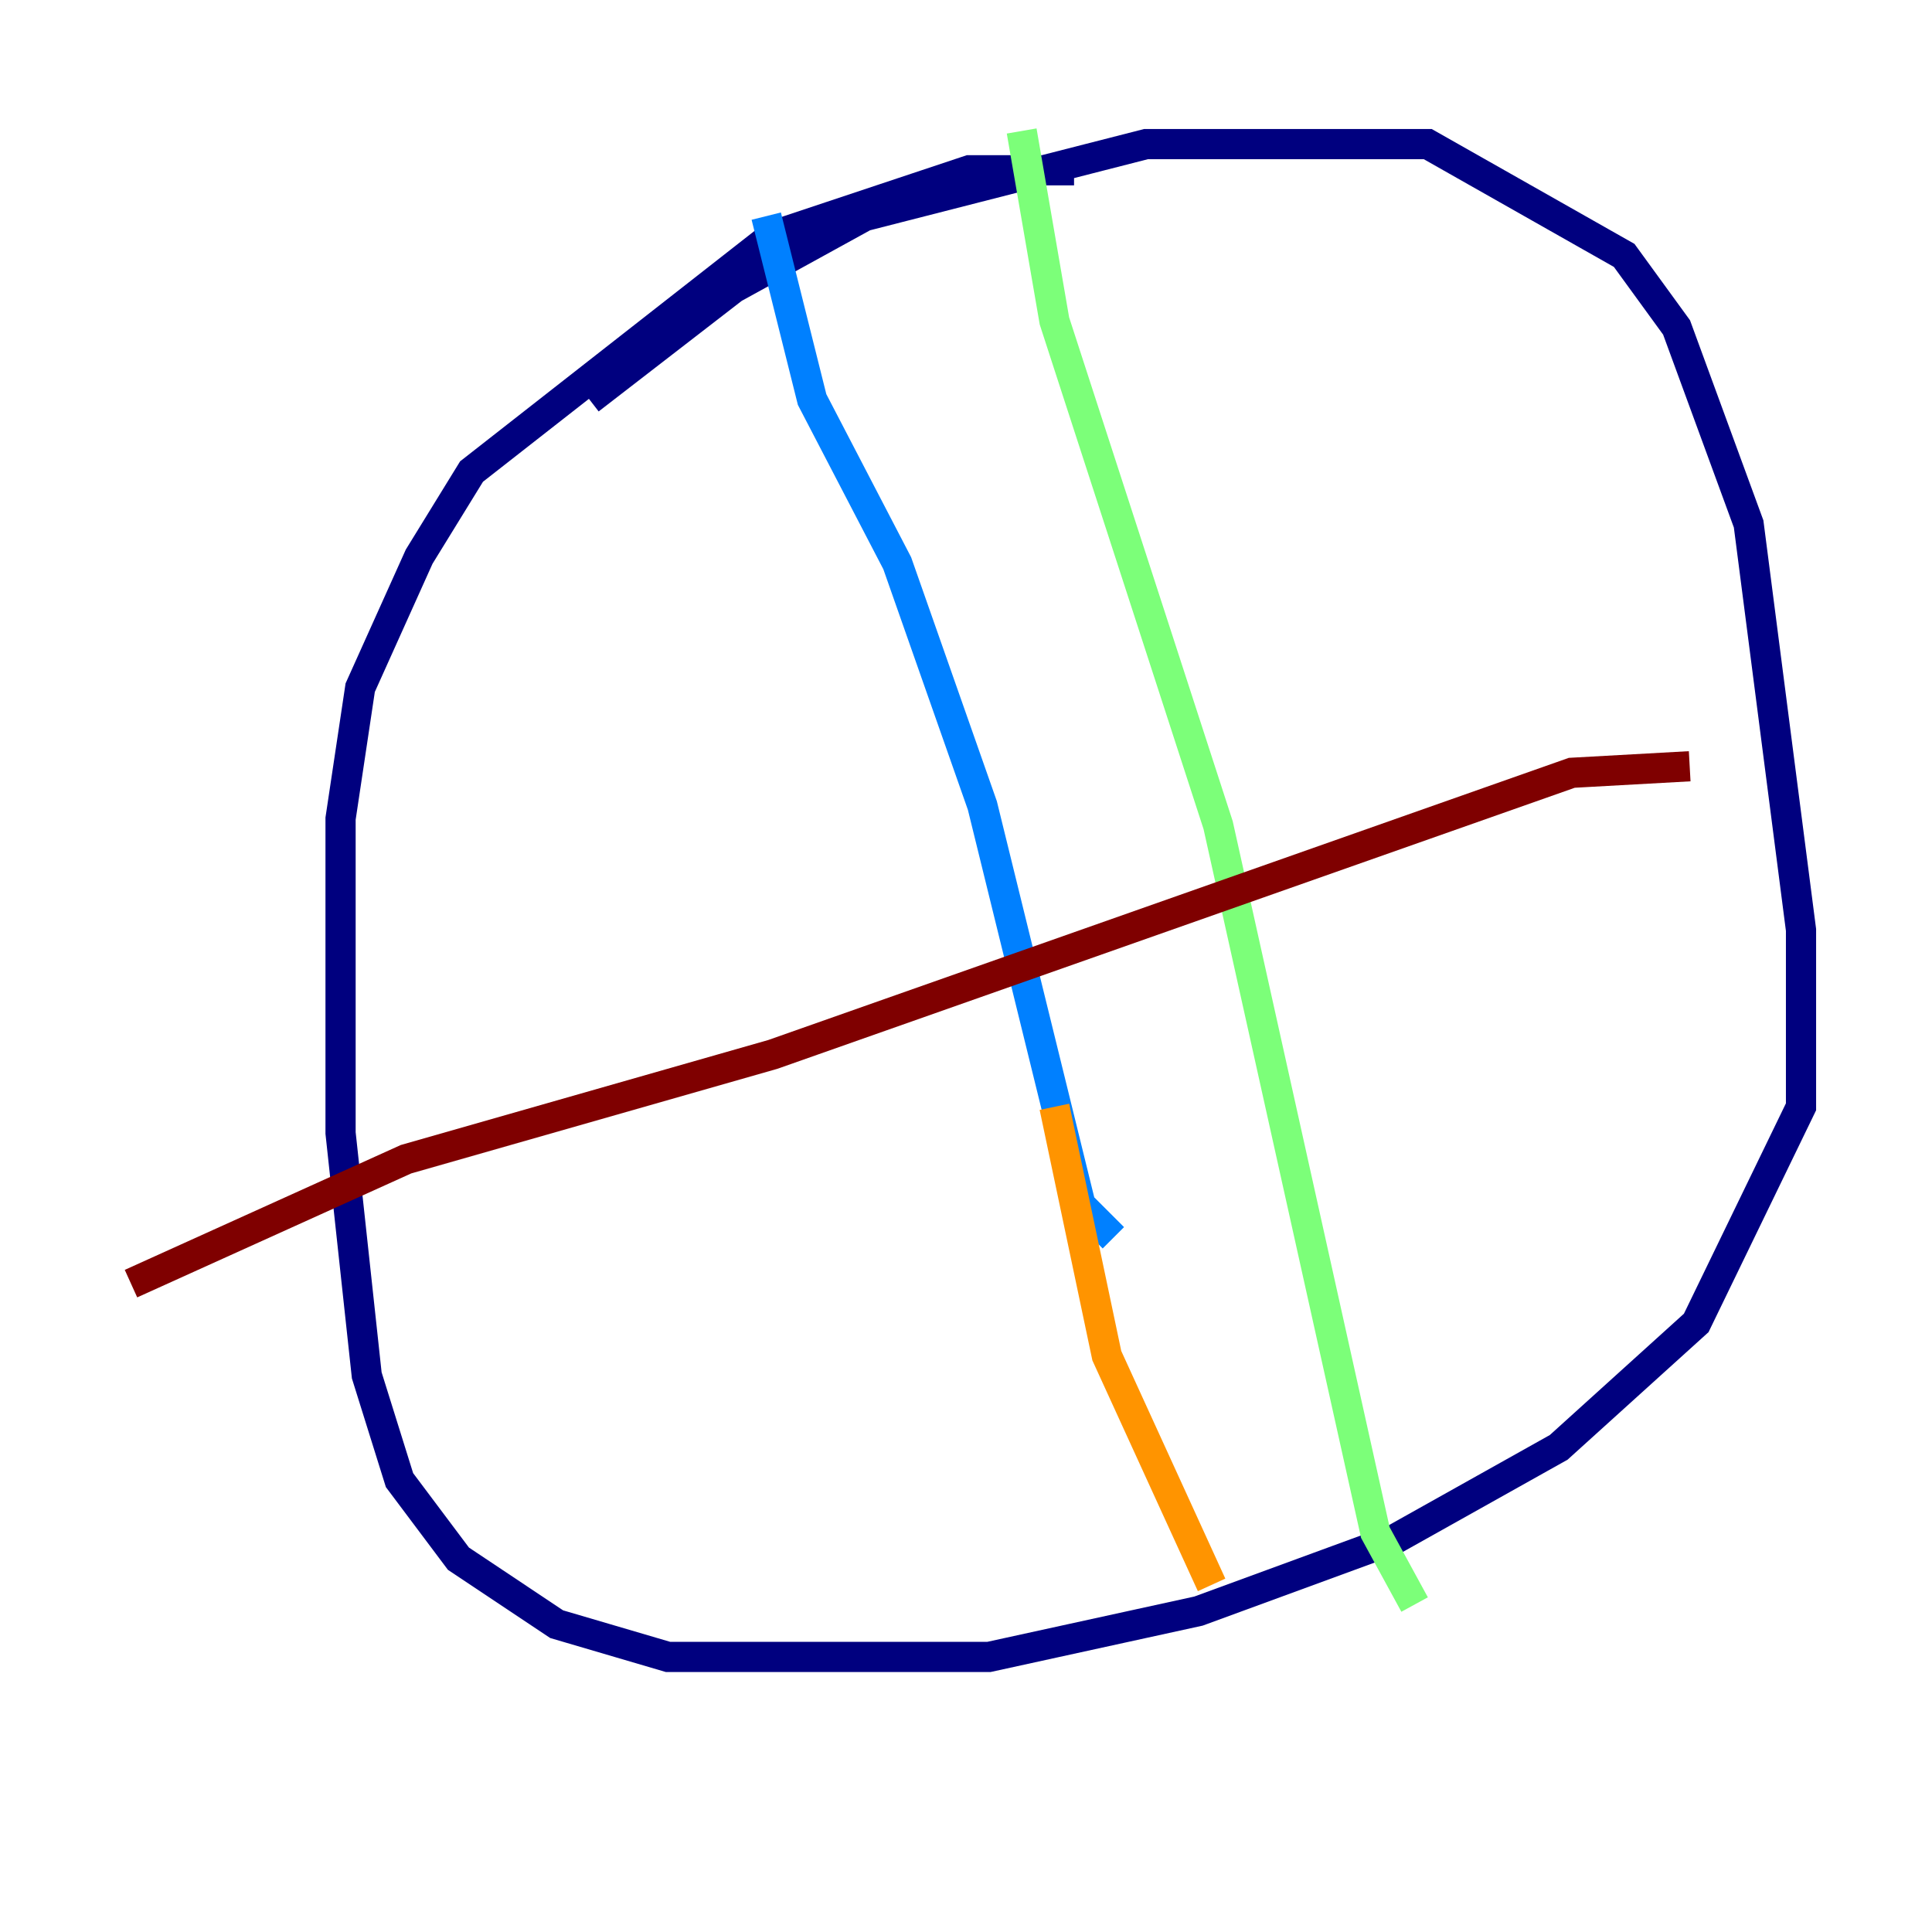 <?xml version="1.0" encoding="utf-8" ?>
<svg baseProfile="tiny" height="128" version="1.2" viewBox="0,0,128,128" width="128" xmlns="http://www.w3.org/2000/svg" xmlns:ev="http://www.w3.org/2001/xml-events" xmlns:xlink="http://www.w3.org/1999/xlink"><defs /><polyline fill="none" points="39.051,26.468 48.597,19.091 57.275,14.319 75.932,9.546 94.59,9.546 107.607,16.922 111.078,21.695 115.851,34.712 119.322,61.614 119.322,73.329 112.38,87.647 103.268,95.891 92.42,101.966 79.403,106.739 65.519,109.776 44.258,109.776 36.881,107.607 30.373,103.268 26.468,98.061 24.298,91.119 22.563,75.064 22.563,54.237 23.864,45.559 27.77,36.881 31.241,31.241 51.2,15.62 64.217,11.281 71.159,11.281" stroke="#00007f" stroke-width="2" /><polyline fill="none" points="50.766,14.319 53.803,26.468 59.444,37.315 65.085,53.37 71.593,79.837 73.763,82.007" stroke="#0080ff" stroke-width="2" /><polyline fill="none" points="67.688,8.678 69.858,21.261 80.705,54.671 91.119,101.532 93.722,106.305" stroke="#7cff79" stroke-width="2" /><polyline fill="none" points="69.858,73.329 73.329,89.817 80.271,105.003" stroke="#ff9400" stroke-width="2" /><polyline fill="none" points="8.678,85.044 26.902,76.8 51.2,69.858 104.136,51.2 111.946,50.766" stroke="#7f0000" stroke-width="2" /></svg>